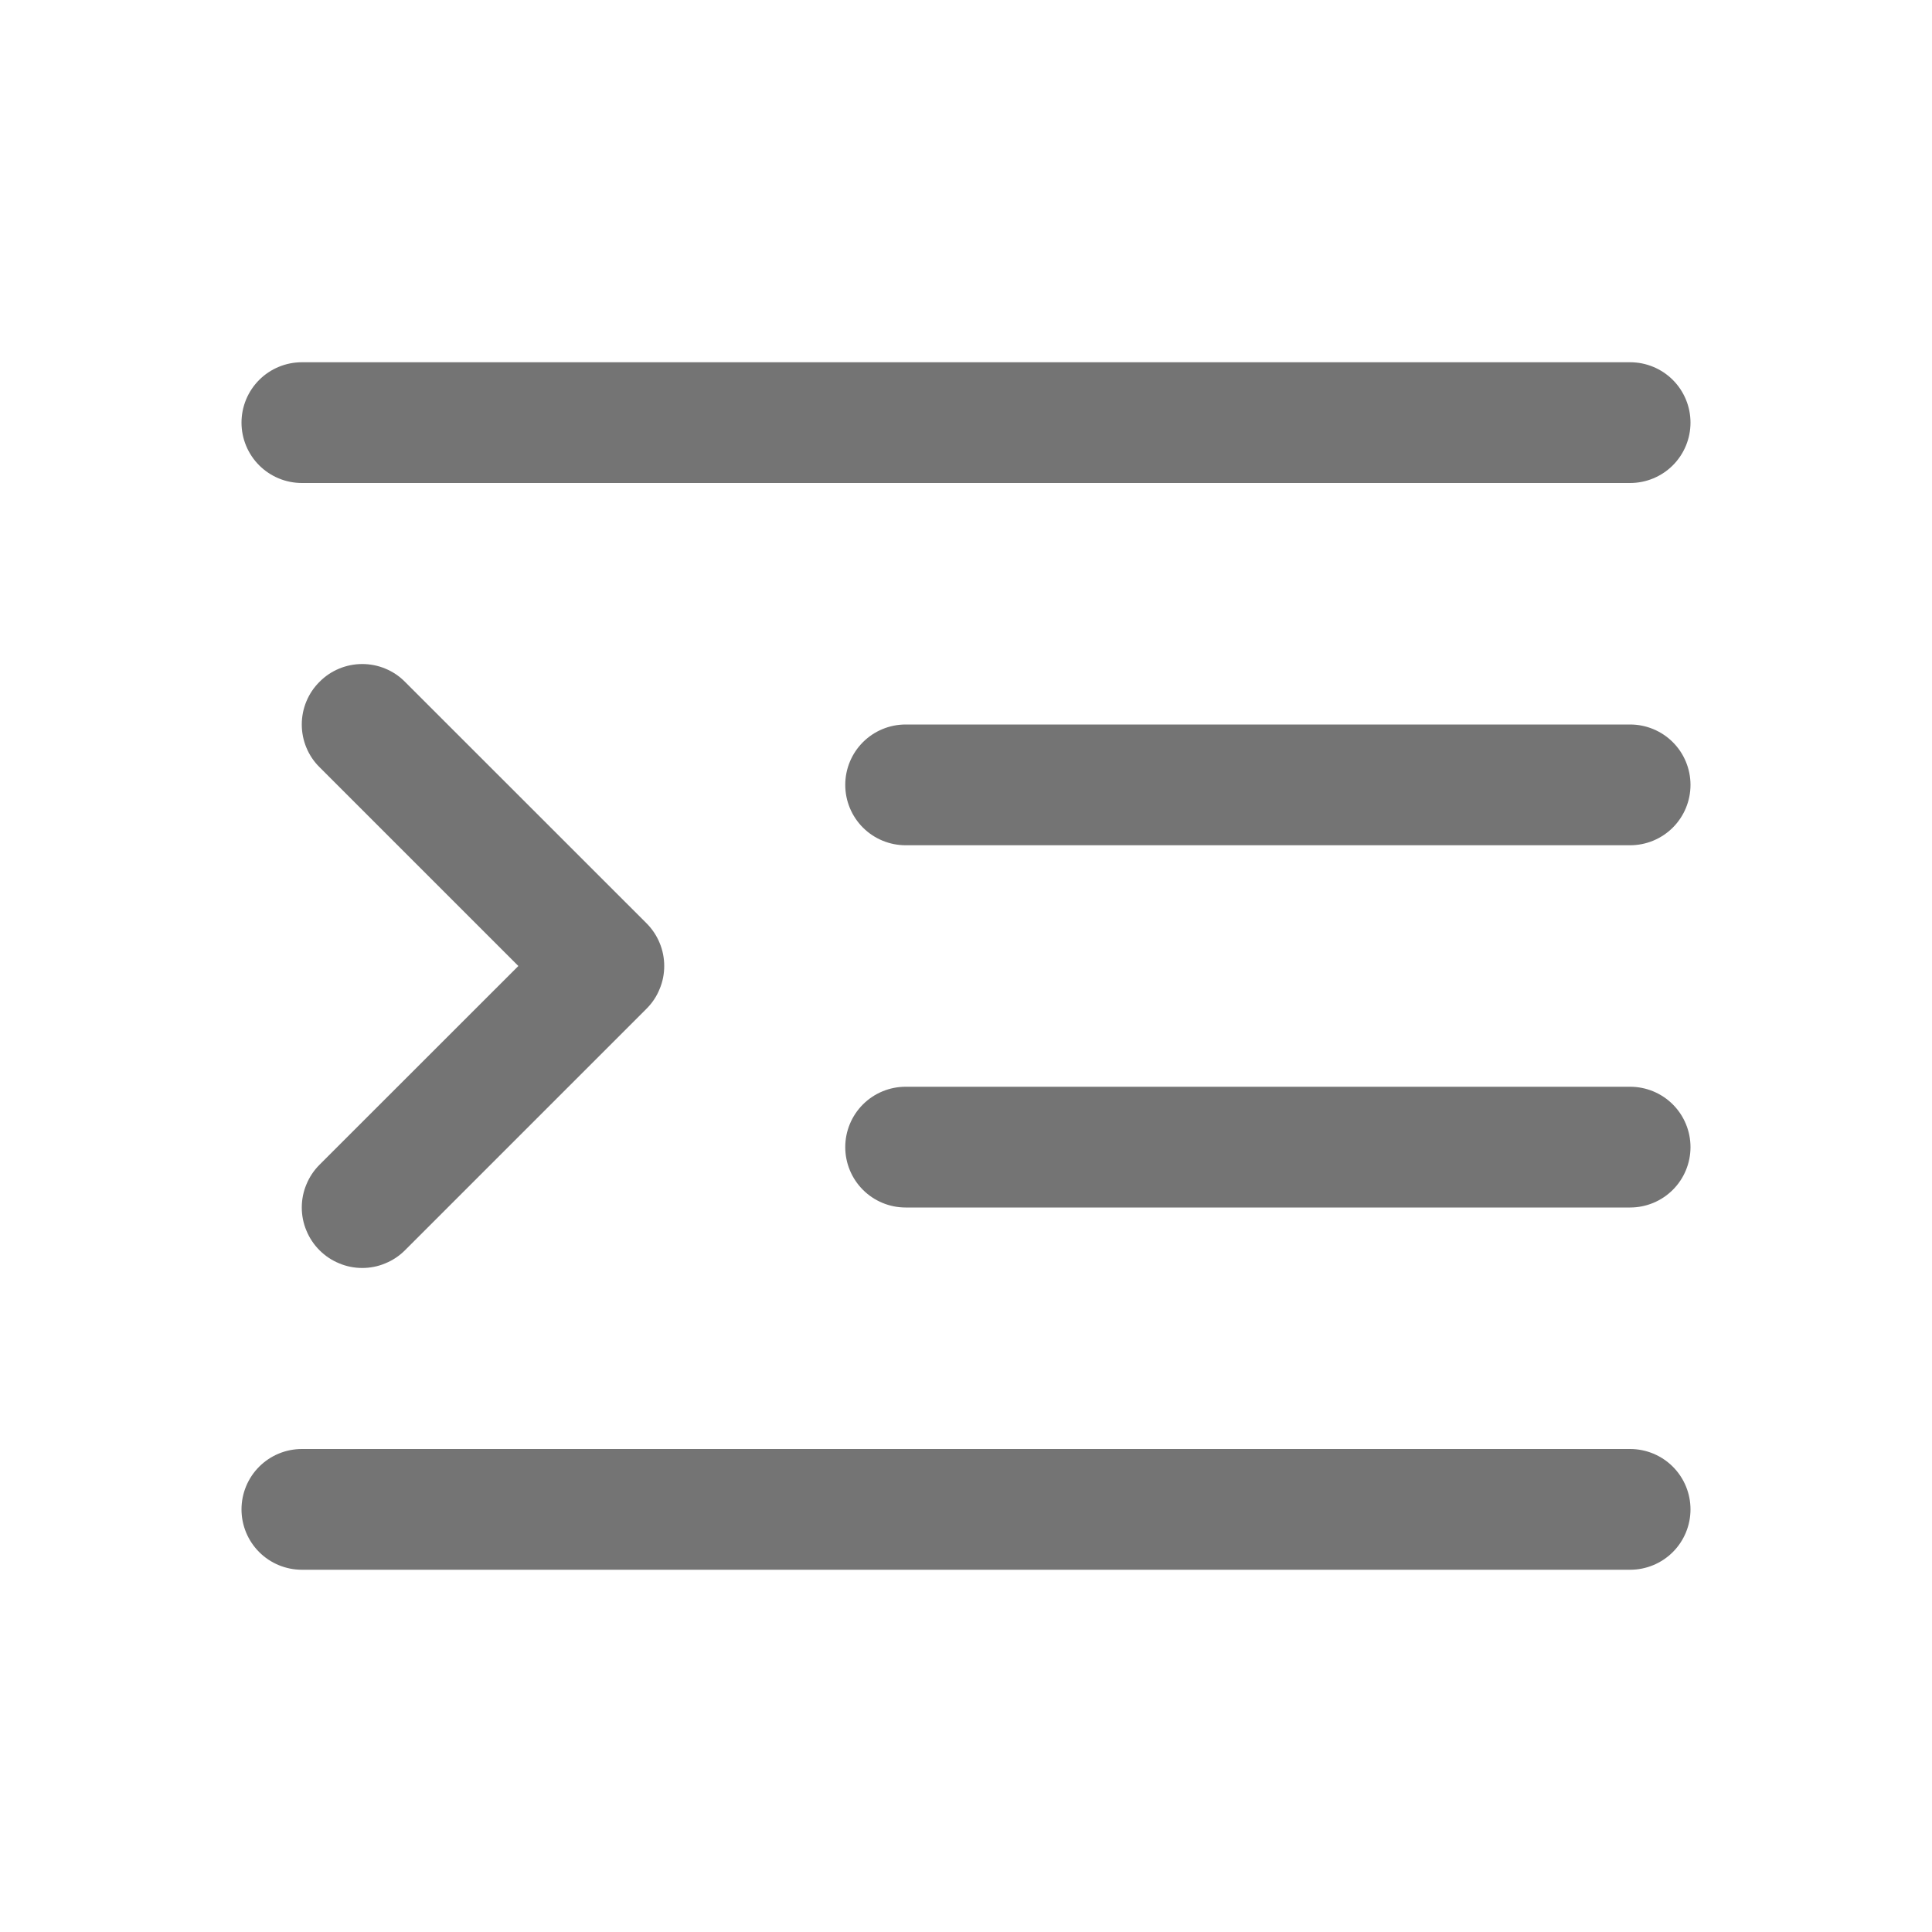 <svg width="20" height="20" viewBox="0 0 20 20" fill="none" xmlns="http://www.w3.org/2000/svg">
<path d="M2.5 4.375C2.5 4.209 2.566 4.05 2.683 3.933C2.8 3.816 2.959 3.75 3.125 3.75H16.875C17.041 3.75 17.2 3.816 17.317 3.933C17.434 4.05 17.5 4.209 17.5 4.375C17.5 4.541 17.434 4.7 17.317 4.817C17.2 4.934 17.041 5 16.875 5H3.125C2.959 5 2.8 4.934 2.683 4.817C2.566 4.7 2.5 4.541 2.5 4.375ZM3.308 7.058C3.366 6.999 3.435 6.953 3.51 6.922C3.586 6.89 3.668 6.874 3.75 6.874C3.832 6.874 3.914 6.89 3.99 6.922C4.065 6.953 4.134 6.999 4.192 7.058L6.692 9.557C6.751 9.616 6.797 9.685 6.828 9.76C6.86 9.836 6.876 9.918 6.876 10C6.876 10.082 6.86 10.164 6.828 10.239C6.797 10.316 6.751 10.384 6.692 10.443L4.192 12.943C4.134 13.001 4.065 13.047 3.989 13.078C3.914 13.11 3.832 13.126 3.75 13.126C3.668 13.126 3.586 13.11 3.511 13.078C3.435 13.047 3.366 13.001 3.308 12.943C3.249 12.884 3.203 12.815 3.172 12.739C3.14 12.664 3.124 12.582 3.124 12.5C3.124 12.418 3.14 12.336 3.172 12.261C3.203 12.185 3.249 12.116 3.308 12.057L5.366 10L3.308 7.942C3.249 7.884 3.203 7.815 3.172 7.74C3.14 7.664 3.124 7.582 3.124 7.5C3.124 7.418 3.14 7.336 3.172 7.26C3.203 7.185 3.249 7.116 3.308 7.058ZM8.75 8.125C8.75 7.959 8.816 7.8 8.933 7.683C9.05 7.566 9.209 7.5 9.375 7.5H16.875C17.041 7.5 17.2 7.566 17.317 7.683C17.434 7.8 17.5 7.959 17.5 8.125C17.5 8.291 17.434 8.45 17.317 8.567C17.2 8.684 17.041 8.75 16.875 8.75H9.375C9.209 8.75 9.05 8.684 8.933 8.567C8.816 8.45 8.75 8.291 8.75 8.125ZM8.75 11.875C8.75 11.709 8.816 11.55 8.933 11.433C9.05 11.316 9.209 11.25 9.375 11.25H16.875C17.041 11.25 17.2 11.316 17.317 11.433C17.434 11.55 17.5 11.709 17.5 11.875C17.5 12.041 17.434 12.2 17.317 12.317C17.2 12.434 17.041 12.5 16.875 12.5H9.375C9.209 12.5 9.05 12.434 8.933 12.317C8.816 12.2 8.75 12.041 8.75 11.875ZM2.5 15.625C2.5 15.459 2.566 15.3 2.683 15.183C2.8 15.066 2.959 15 3.125 15H16.875C17.041 15 17.2 15.066 17.317 15.183C17.434 15.3 17.5 15.459 17.5 15.625C17.5 15.791 17.434 15.95 17.317 16.067C17.2 16.184 17.041 16.25 16.875 16.25H3.125C2.959 16.25 2.8 16.184 2.683 16.067C2.566 15.95 2.5 15.791 2.5 15.625Z" fill="#747474"/>
</svg>
